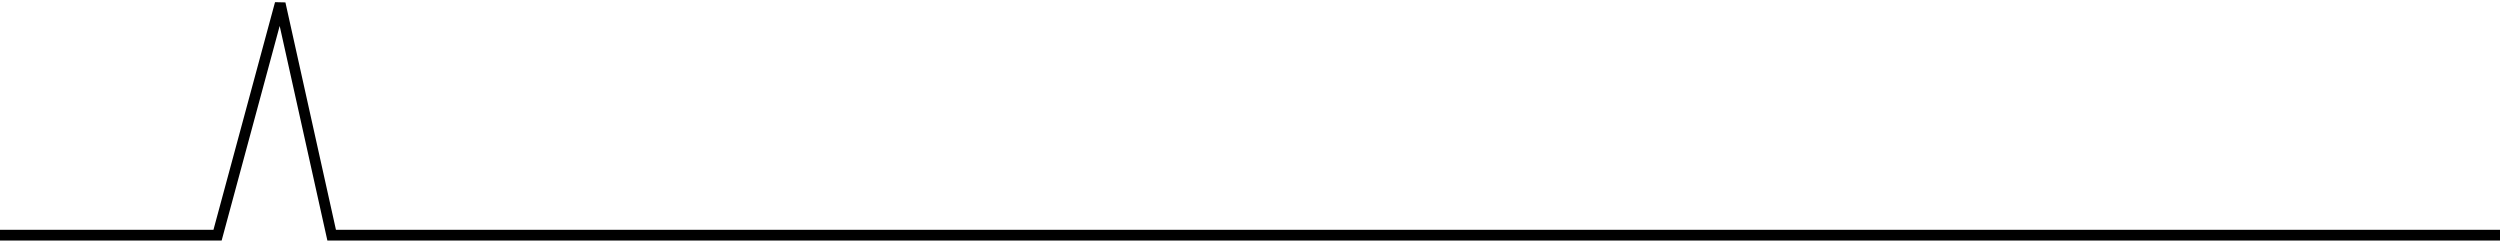 <svg width="701" height="68" viewBox="0 0 701 68" fill="none" xmlns="http://www.w3.org/2000/svg">
<path d="M0 65.941H61L78.566 1L93 65.941H152M151 65.941H701" stroke="black" stroke-width="3"/>
</svg>
